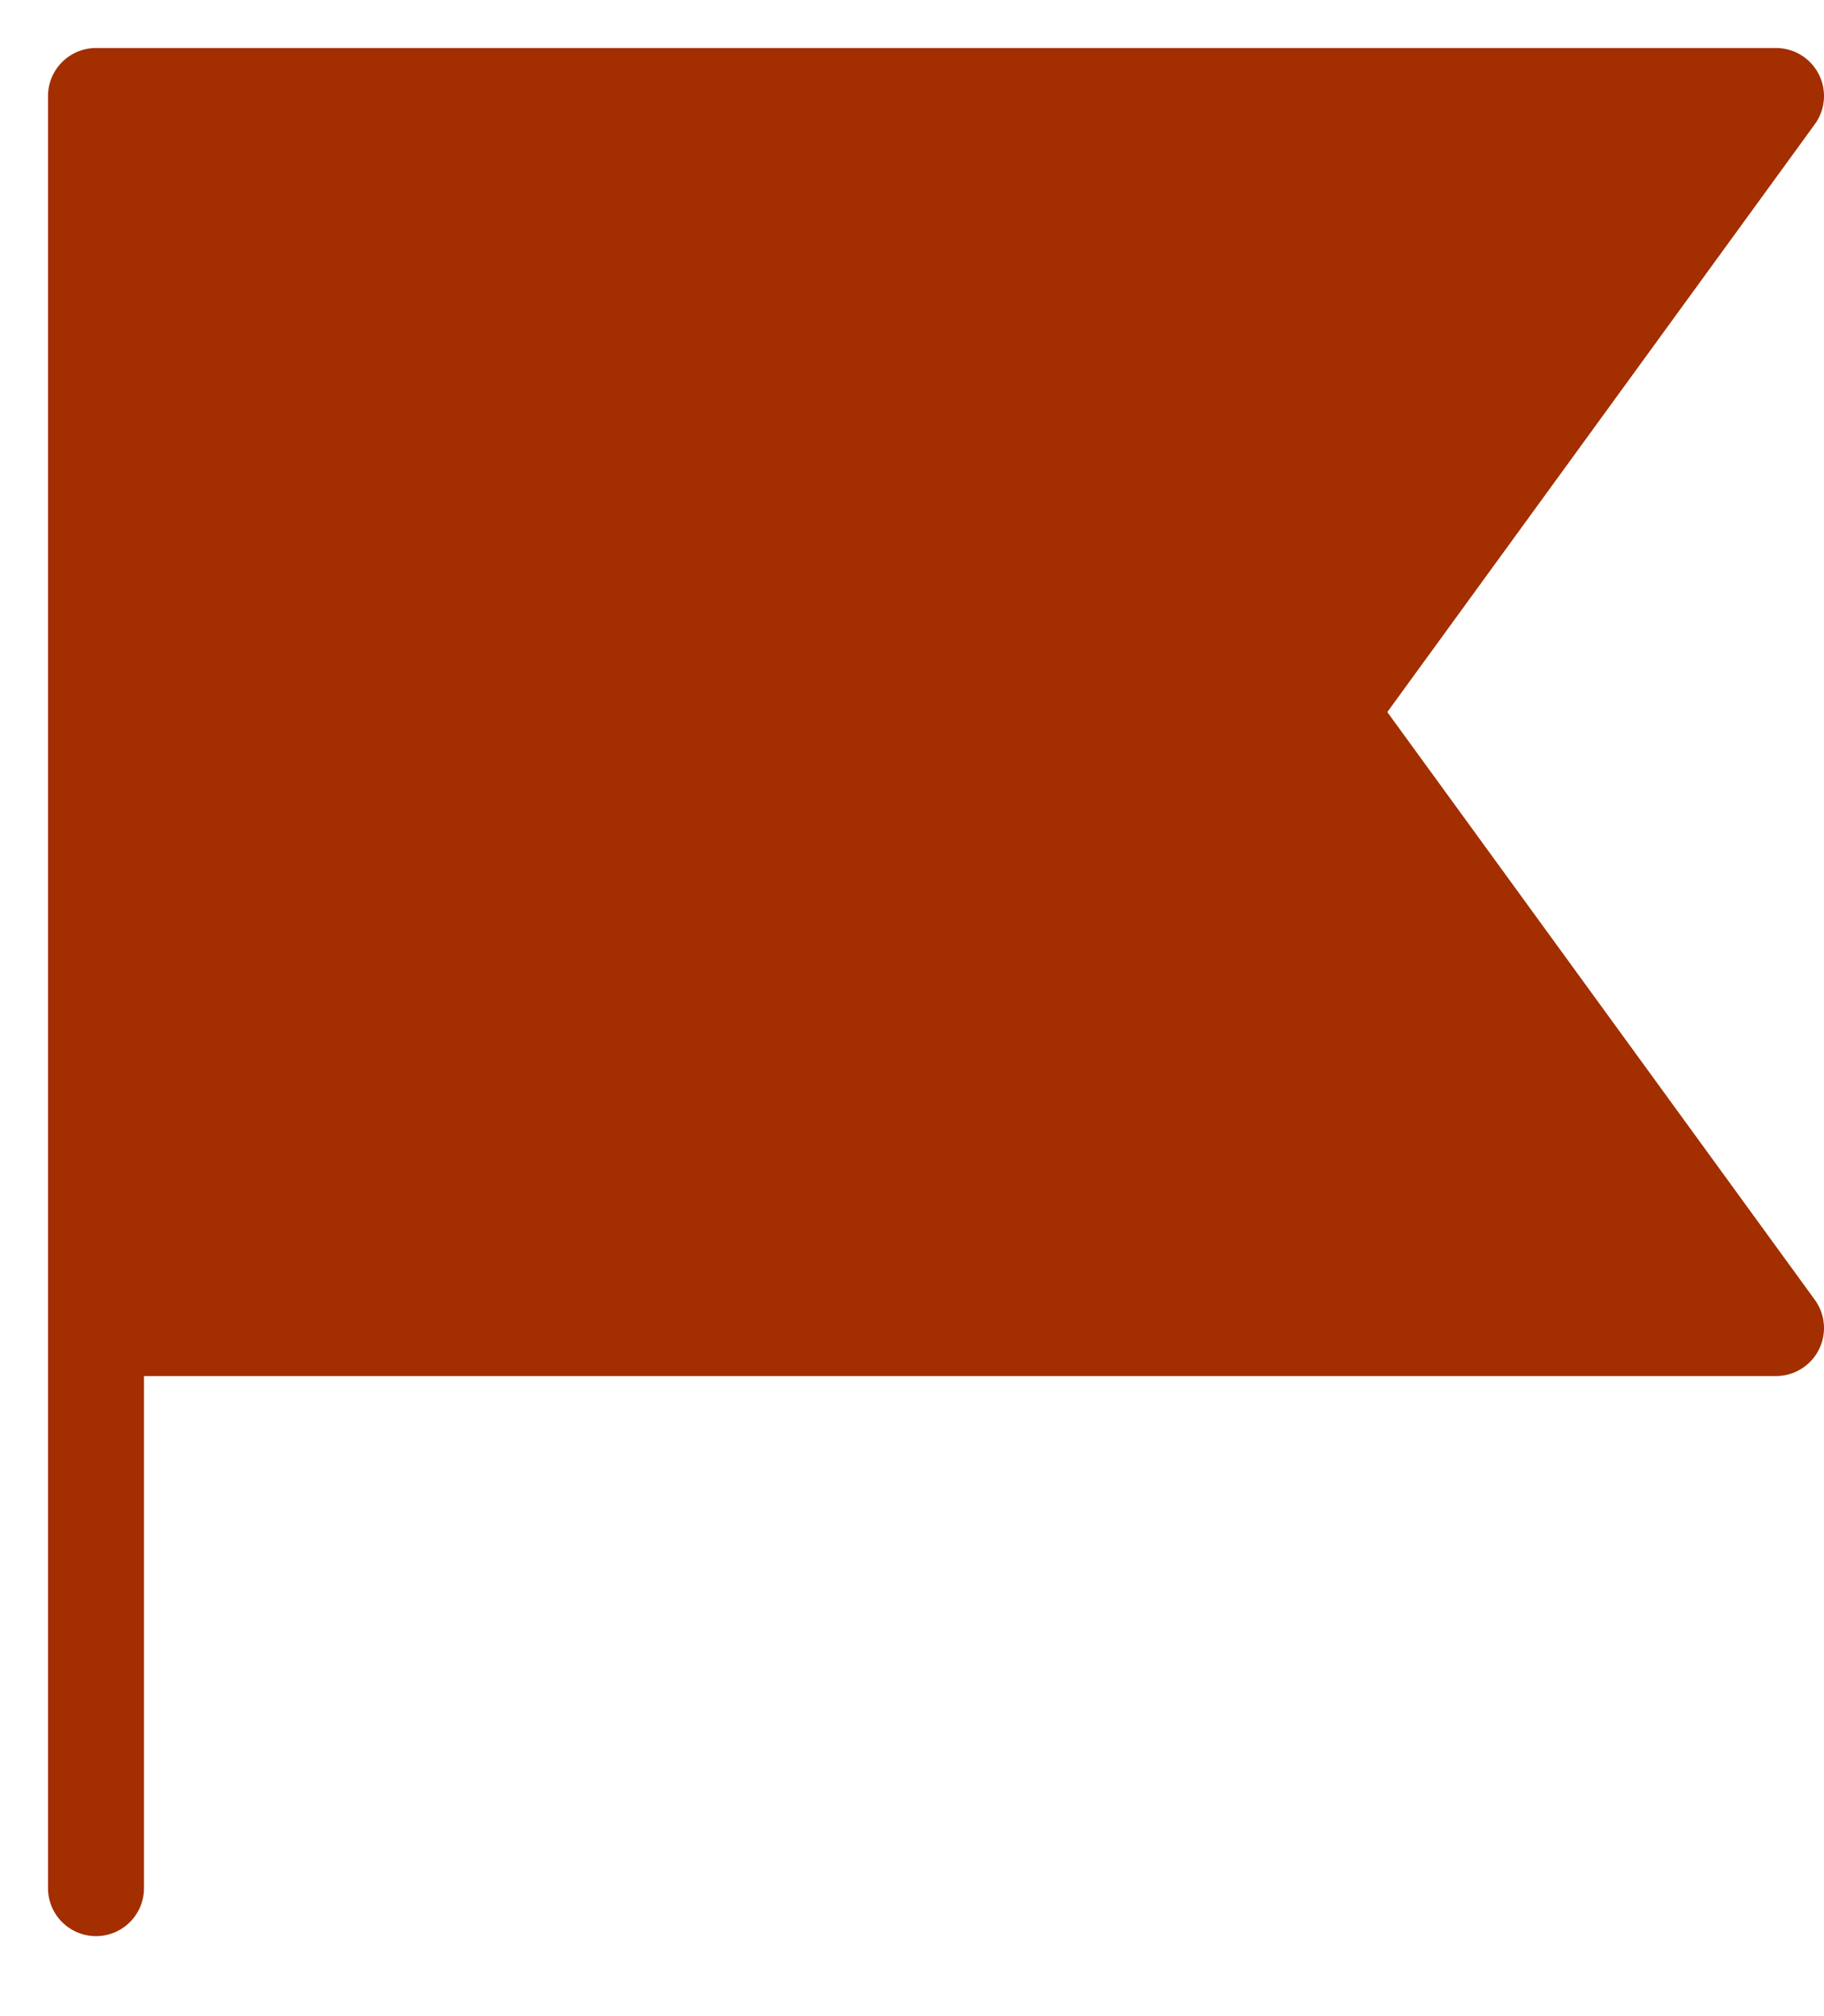 <svg width="19" height="21" viewBox="0 0 19 21" fill="none" xmlns="http://www.w3.org/2000/svg">
<path d="M1 1H18.5L13.833 7.417L18.5 13.833H1V1Z" fill="#A32E00"/>
<path d="M1 19.667V13.833M1 13.833V1H18.5L13.833 7.417L18.5 13.833H1Z" stroke="#A32E00" stroke-linecap="round" stroke-linejoin="round"/>
</svg>
